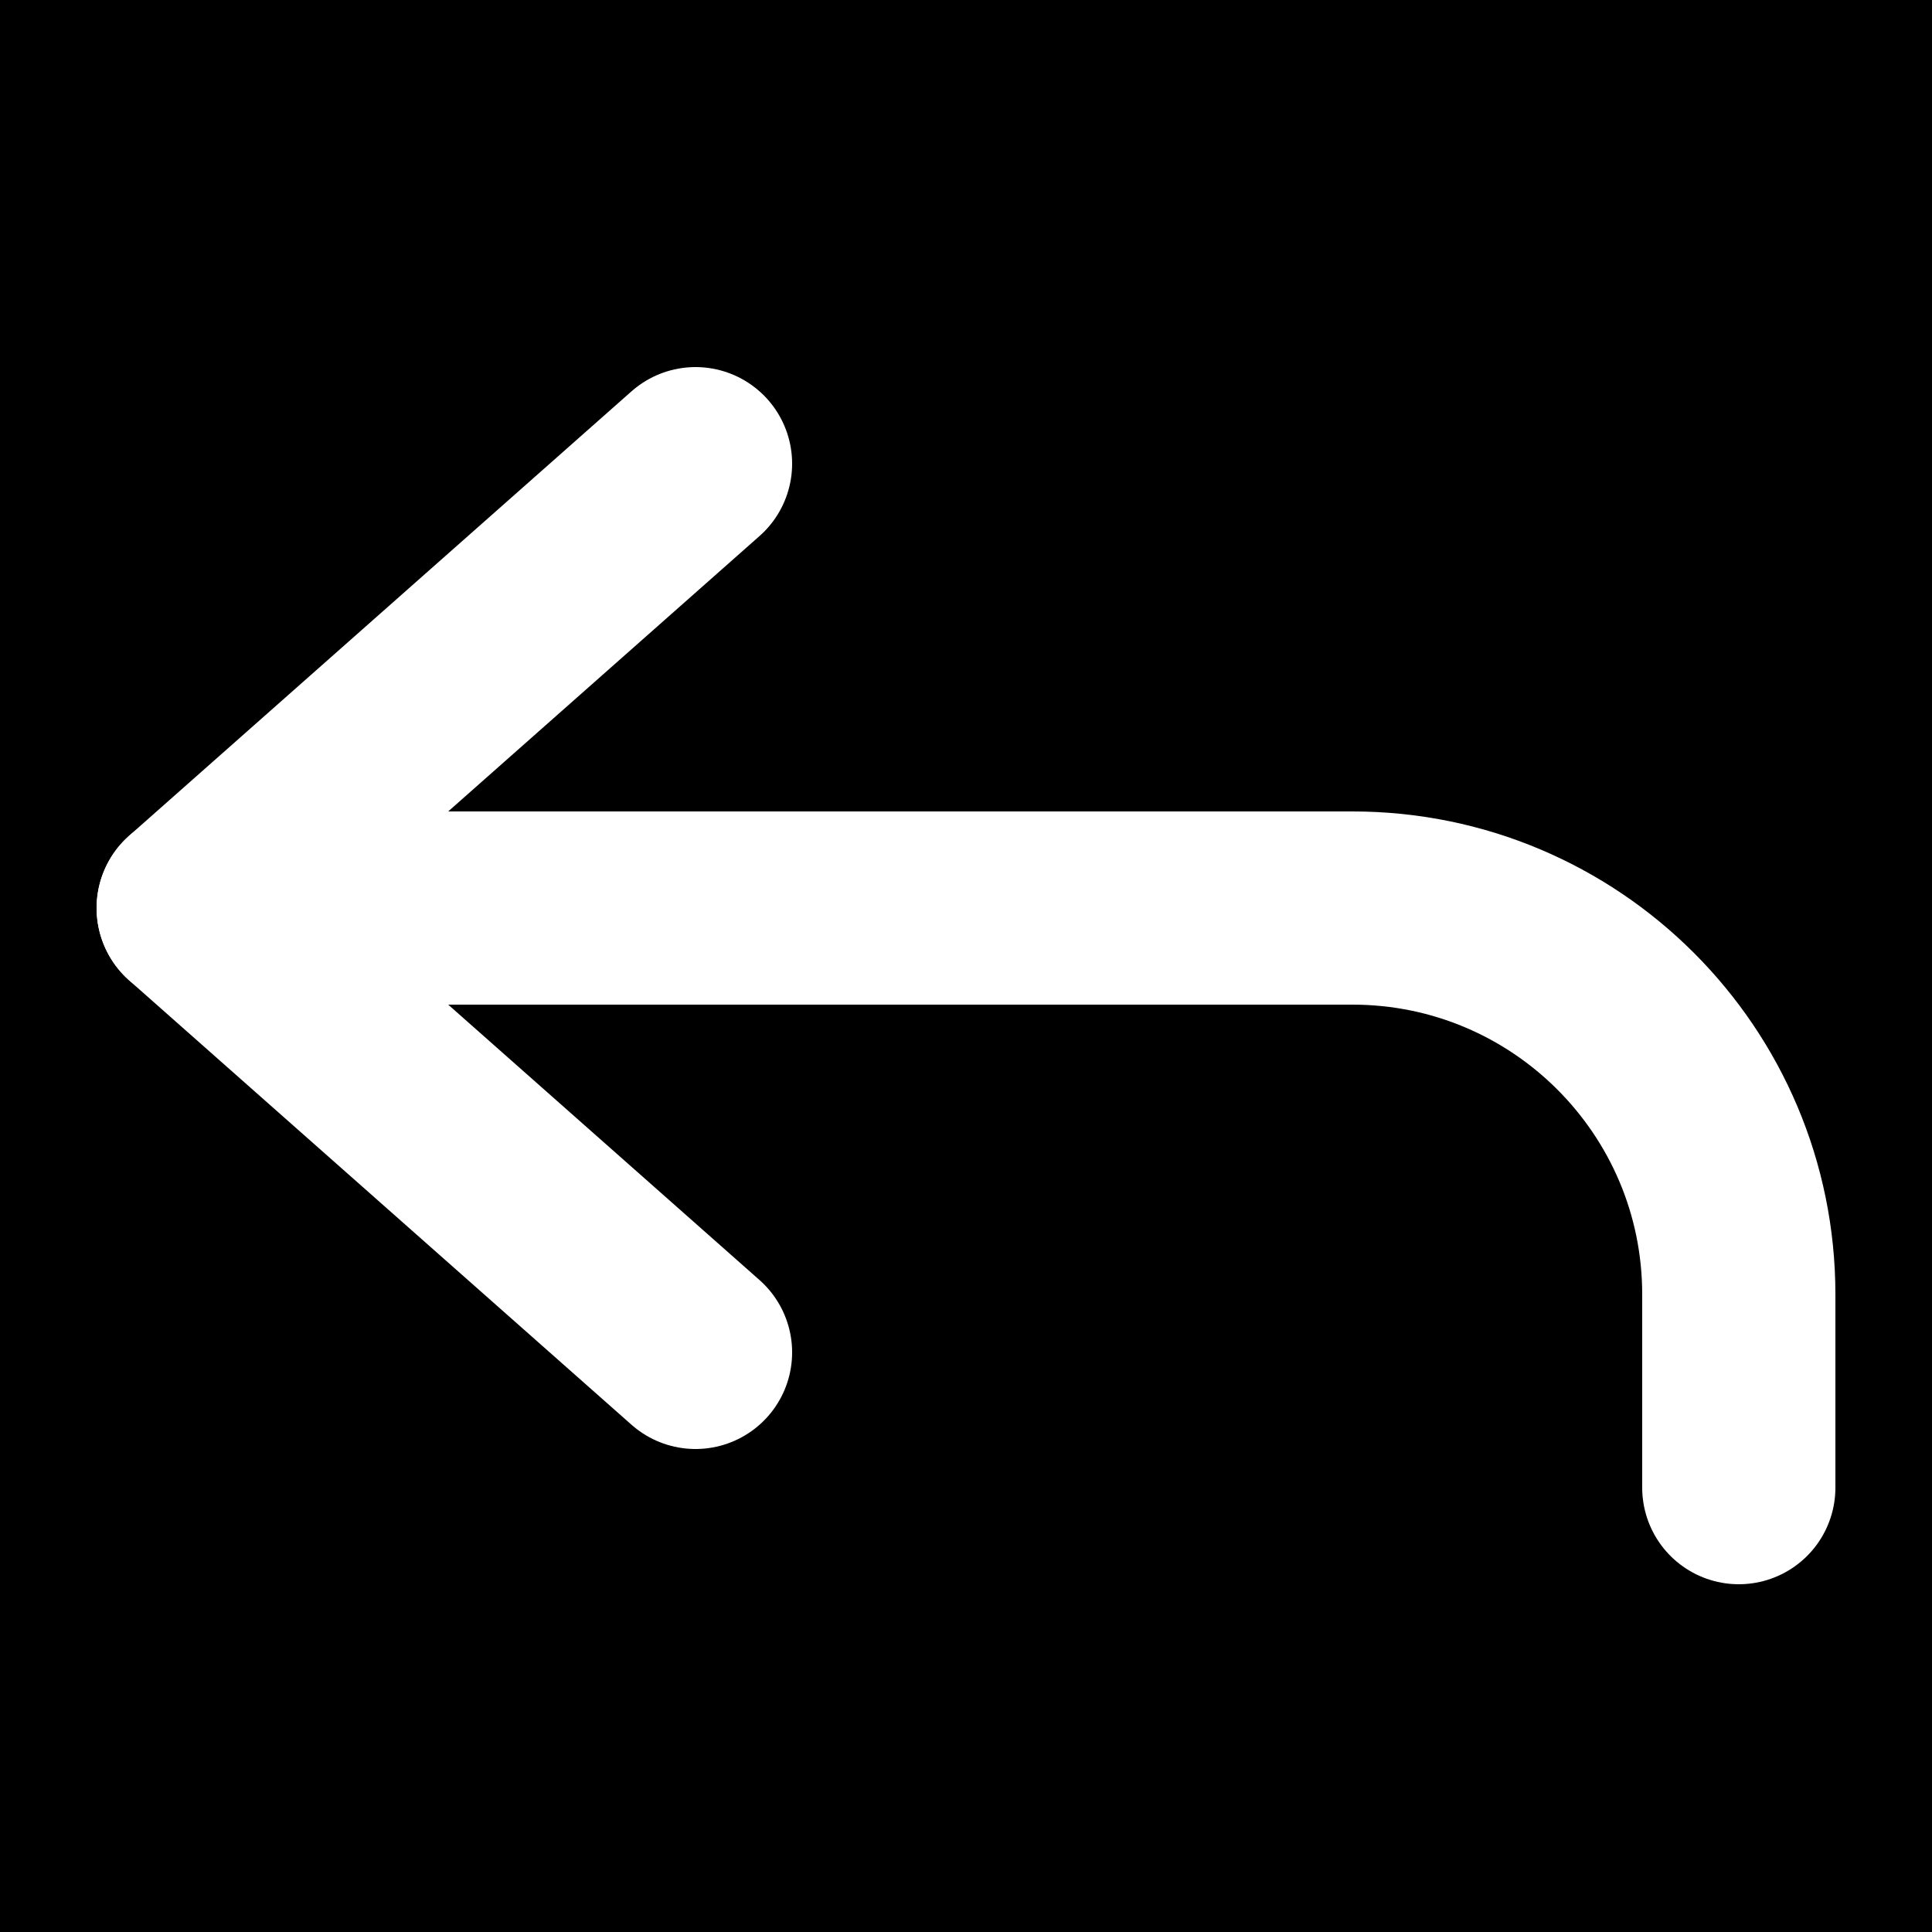 <svg width="100" height="100" viewBox="0 0 100 100" fill="none" xmlns="http://www.w3.org/2000/svg">
<rect x="0" y="0" width="100" height="100" fill="#808080" stroke="none"/>
<rect width="100" height="100" transform="translate(100) rotate(90)" fill="black"/>
<path d="M10 47H70C81.046 47 90 55.954 90 67V77" stroke="white" stroke-width="10" stroke-linecap="round" stroke-linejoin="round"/>
<path d="M36 70L10 47L36 24" stroke="white" stroke-width="10" stroke-linecap="round" stroke-linejoin="round"/>
</svg>
